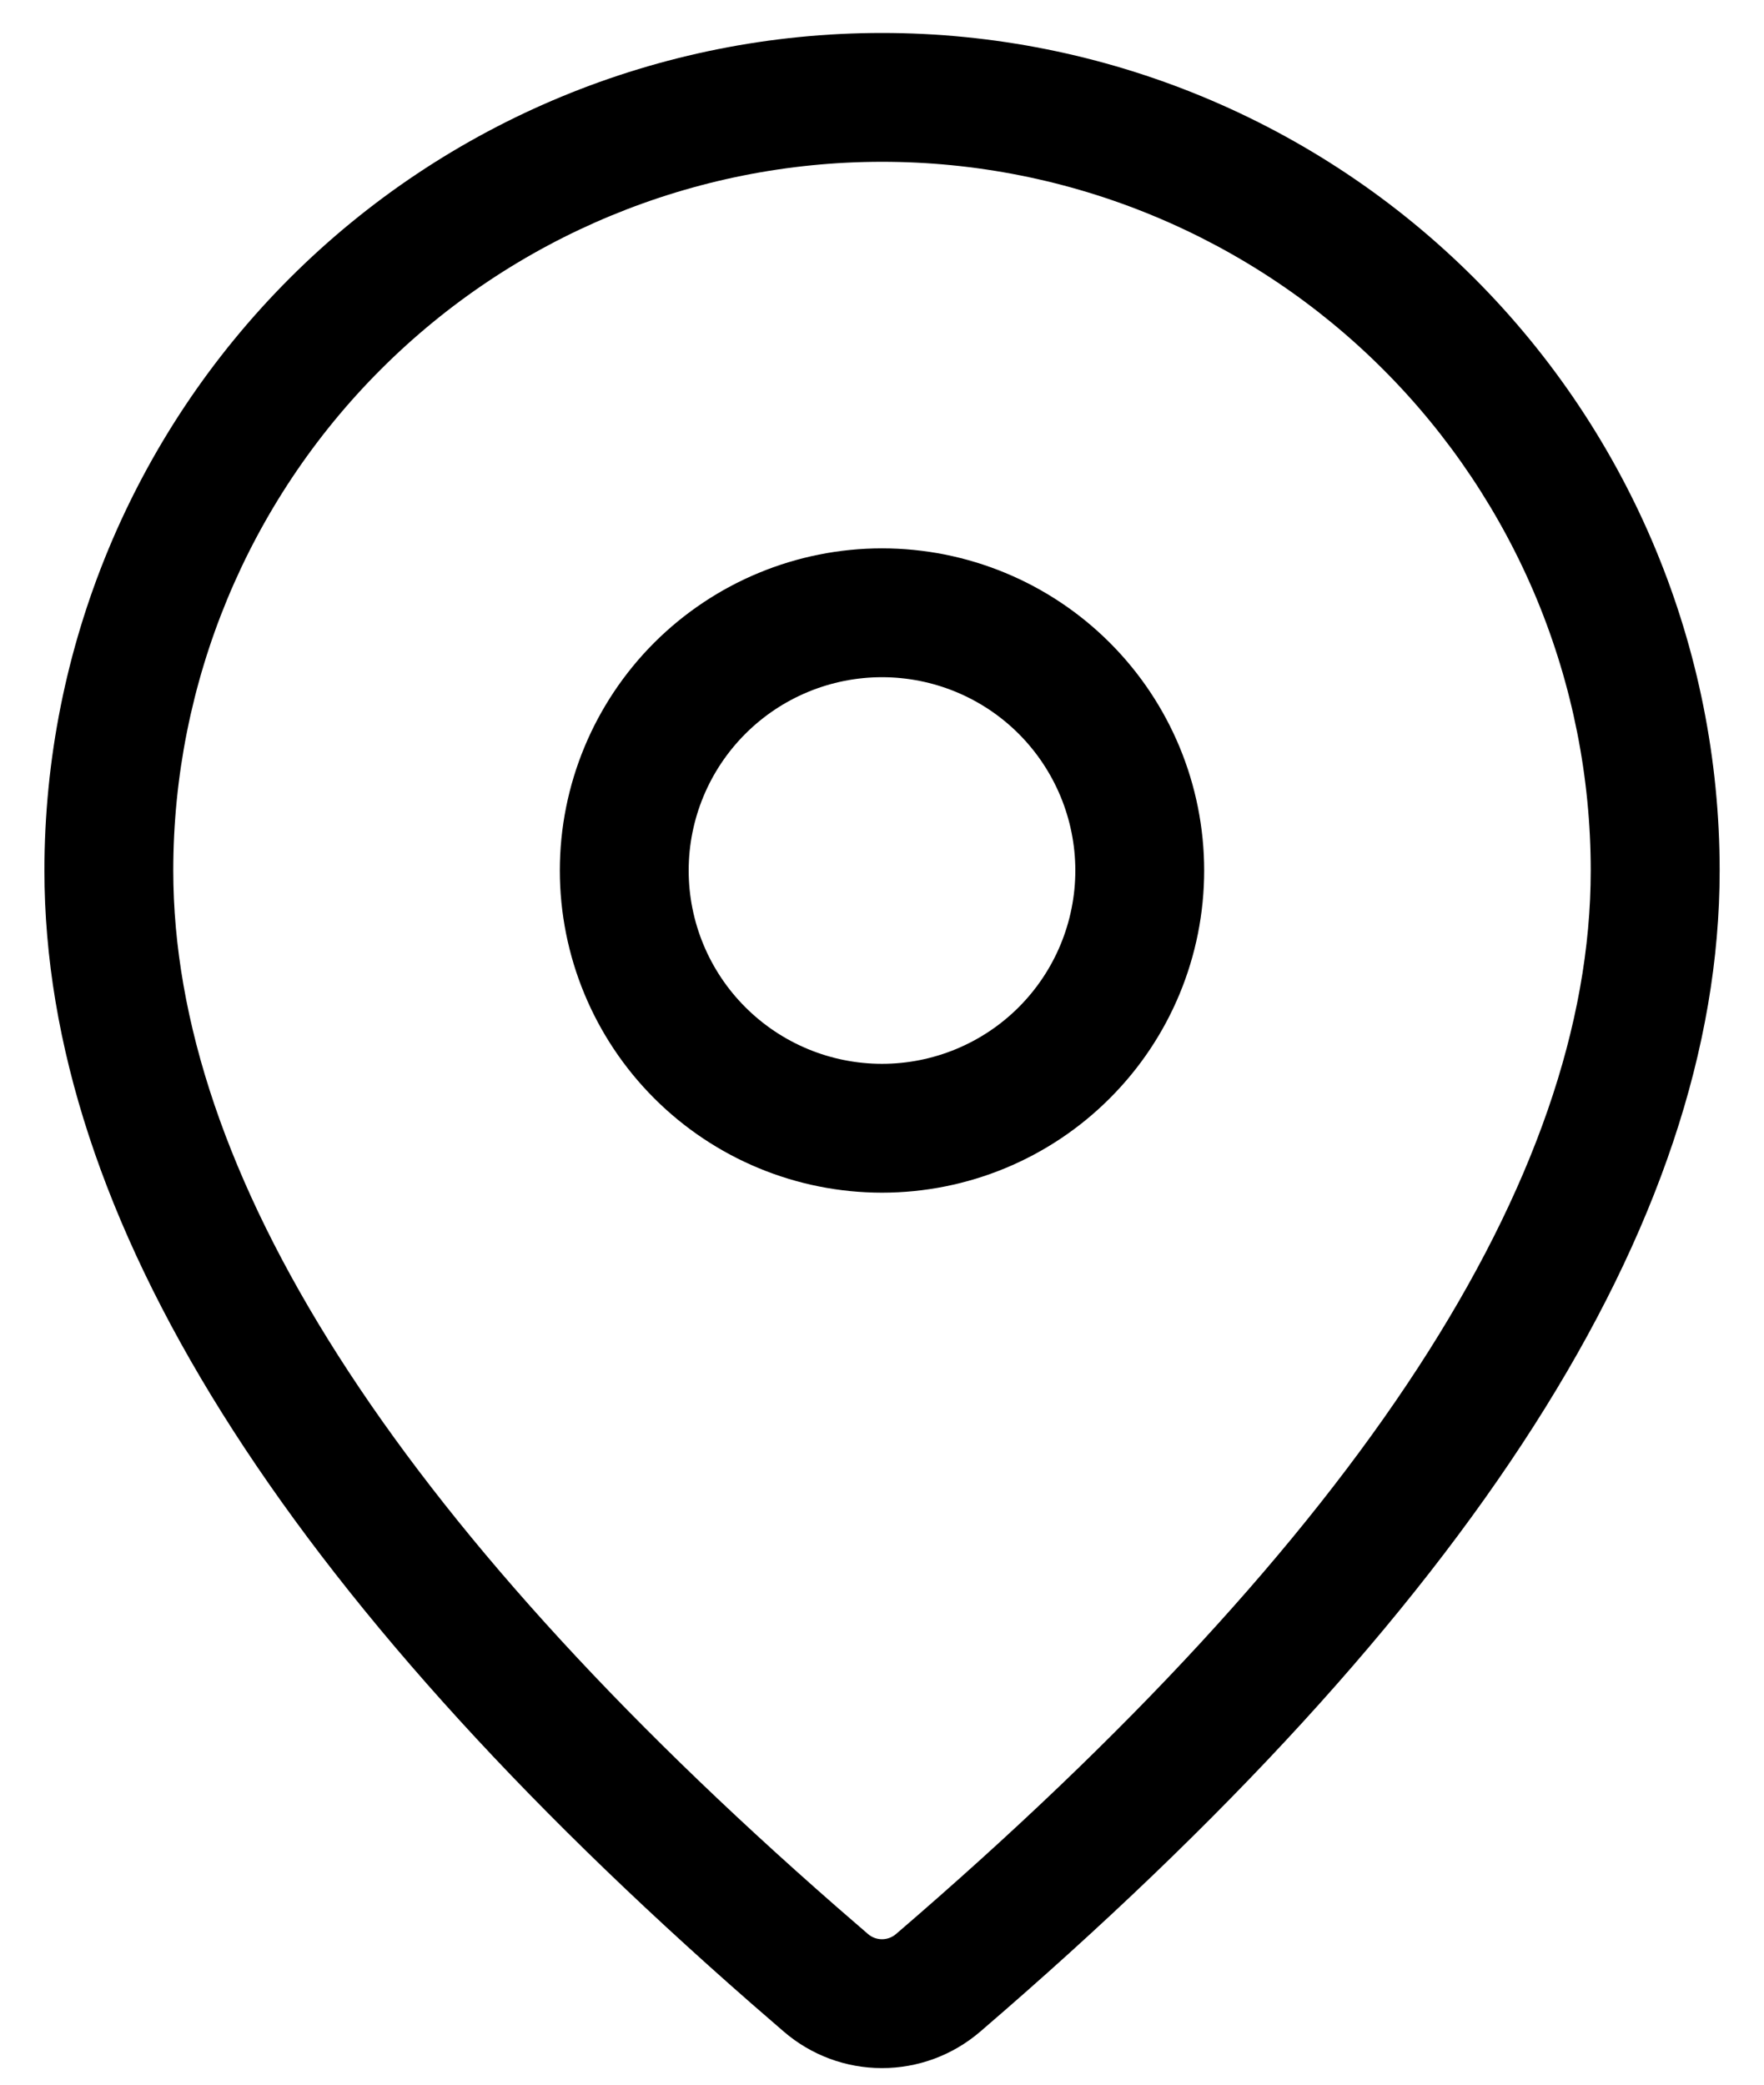 <svg width="22" height="26" viewBox="0 0 22 26" fill="none" xmlns="http://www.w3.org/2000/svg">
<path d="M11 0.411C13.771 0.411 16.428 1.511 18.387 3.47C20.346 5.429 21.447 8.087 21.447 10.857C21.447 15.271 18.345 20.082 12.222 25.341C11.881 25.633 11.447 25.794 10.998 25.793C10.549 25.793 10.116 25.632 9.775 25.338L9.37 24.987C3.518 19.866 0.554 15.173 0.554 10.857C0.554 8.087 1.654 5.429 3.613 3.47C5.572 1.511 8.23 0.411 11 0.411ZM11 2.018C8.656 2.018 6.408 2.949 4.75 4.607C3.092 6.264 2.161 8.513 2.161 10.857C2.161 14.609 4.891 18.932 10.426 23.775L10.825 24.121C10.874 24.163 10.936 24.186 11 24.186C11.064 24.186 11.126 24.163 11.175 24.121C16.978 19.137 19.839 14.698 19.839 10.857C19.839 9.696 19.611 8.547 19.167 7.474C18.722 6.402 18.071 5.428 17.25 4.607C16.43 3.786 15.455 3.135 14.383 2.691C13.31 2.246 12.161 2.018 11 2.018ZM11 6.839C12.066 6.839 13.088 7.263 13.841 8.016C14.595 8.77 15.018 9.791 15.018 10.857C15.018 11.923 14.595 12.945 13.841 13.698C13.088 14.452 12.066 14.875 11 14.875C9.935 14.875 8.913 14.452 8.159 13.698C7.406 12.945 6.982 11.923 6.982 10.857C6.982 9.791 7.406 8.77 8.159 8.016C8.913 7.263 9.935 6.839 11 6.839ZM11 8.446C10.361 8.446 9.748 8.7 9.296 9.152C8.843 9.605 8.589 10.218 8.589 10.857C8.589 11.496 8.843 12.11 9.296 12.562C9.748 13.014 10.361 13.268 11 13.268C11.639 13.268 12.253 13.014 12.705 12.562C13.157 12.11 13.411 11.496 13.411 10.857C13.411 10.218 13.157 9.605 12.705 9.152C12.253 8.7 11.639 8.446 11 8.446Z" fill="black"/>
</svg>

